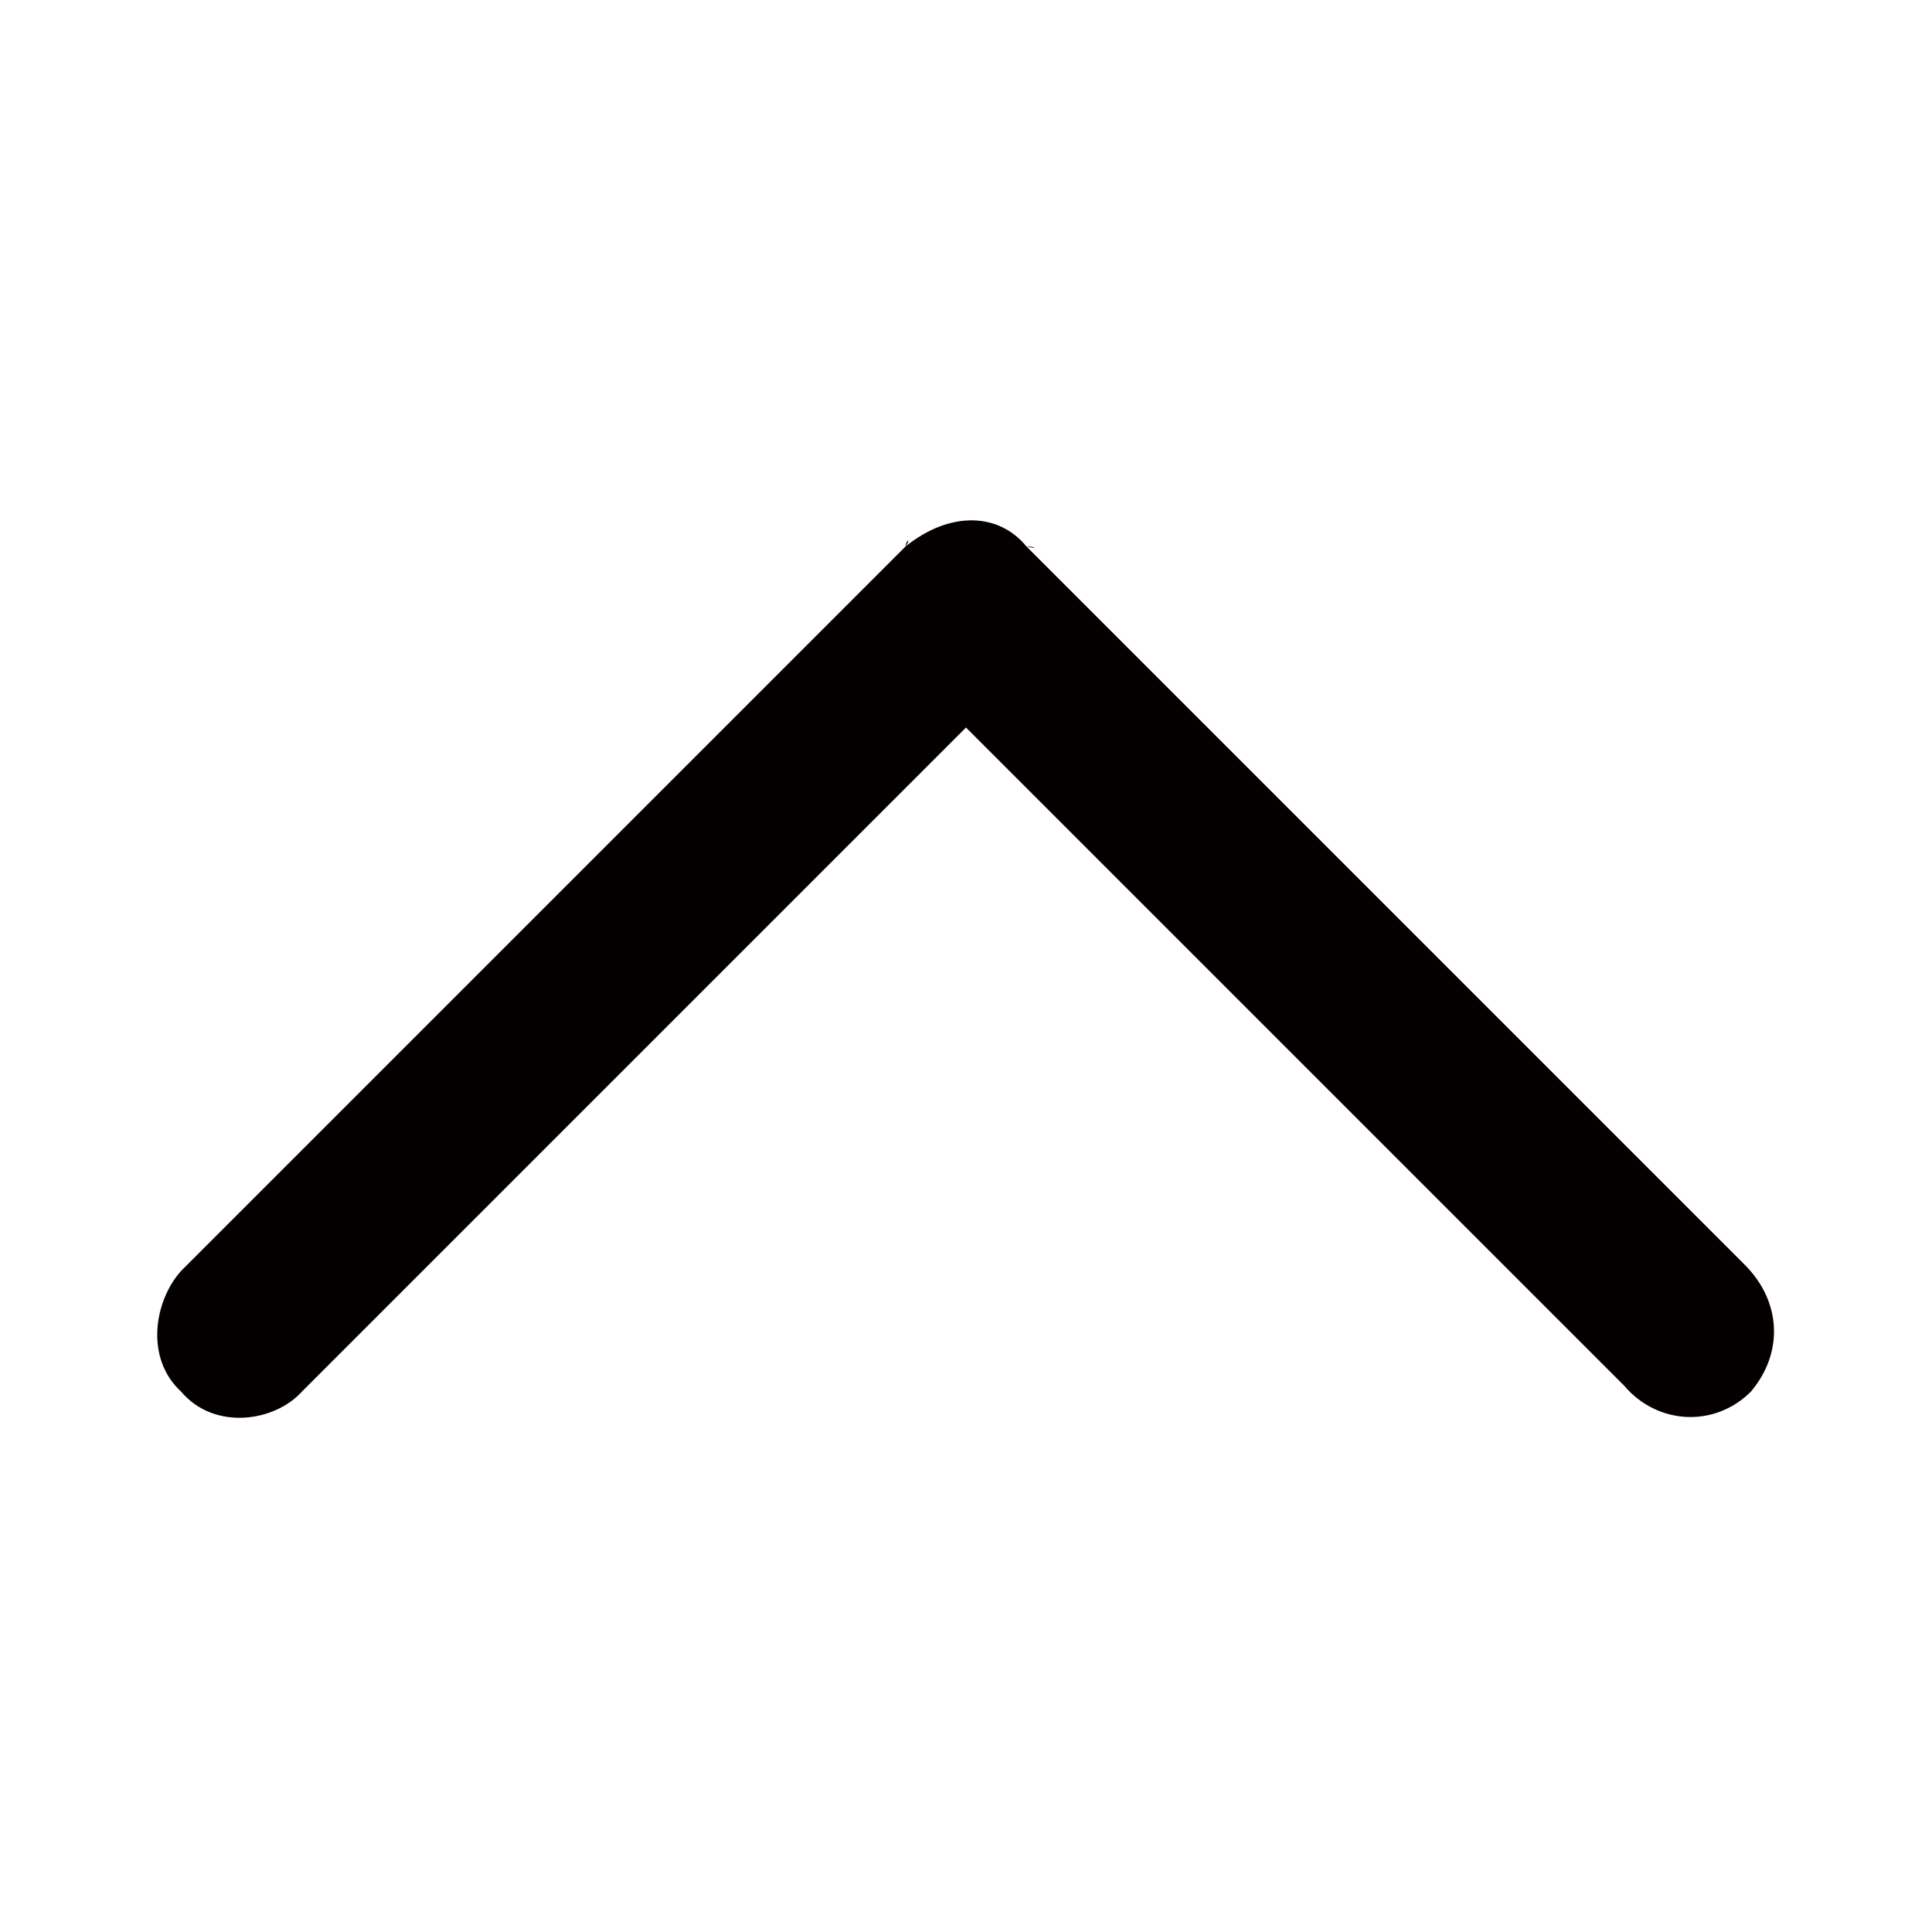 <?xml version="1.0" encoding="utf-8"?>
<!-- Generator: Adobe Illustrator 19.0.0, SVG Export Plug-In . SVG Version: 6.00 Build 0)  -->
<svg version="1.0" id="图层_1" xmlns="http://www.w3.org/2000/svg" xmlns:xlink="http://www.w3.org/1999/xlink" x="0px" y="0px"
	 viewBox="0 0 64 64" style="enable-background:new 0 0 64 64;" xml:space="preserve">
<style type="text/css">
	.st0{fill:#040000;}
</style>
<path id="Fill-1" class="st0" d="M30,18.1C30.2,17.8,30,17.9,30,18.1C29.8,18.1,29.8,18.1,30,18.1l-24,24c-0.9,1-1.2,2.9,0,4
	c1.1,1.3,3.1,1,4,0l22-22l21.8,21.8c1.1,1.3,3,1.4,4.2,0.2c1.1-1.3,1-3-0.2-4.2L34,18.1c0.4,0.1,0.3,0,0,0
	C33.1,17,31.5,16.9,30,18.1"/>
<g id="XMLID_1_">
</g>
<g id="XMLID_2_">
</g>
<g id="XMLID_3_">
</g>
<g id="XMLID_4_">
</g>
<g id="XMLID_5_">
</g>
<g id="XMLID_6_">
</g>
</svg>
